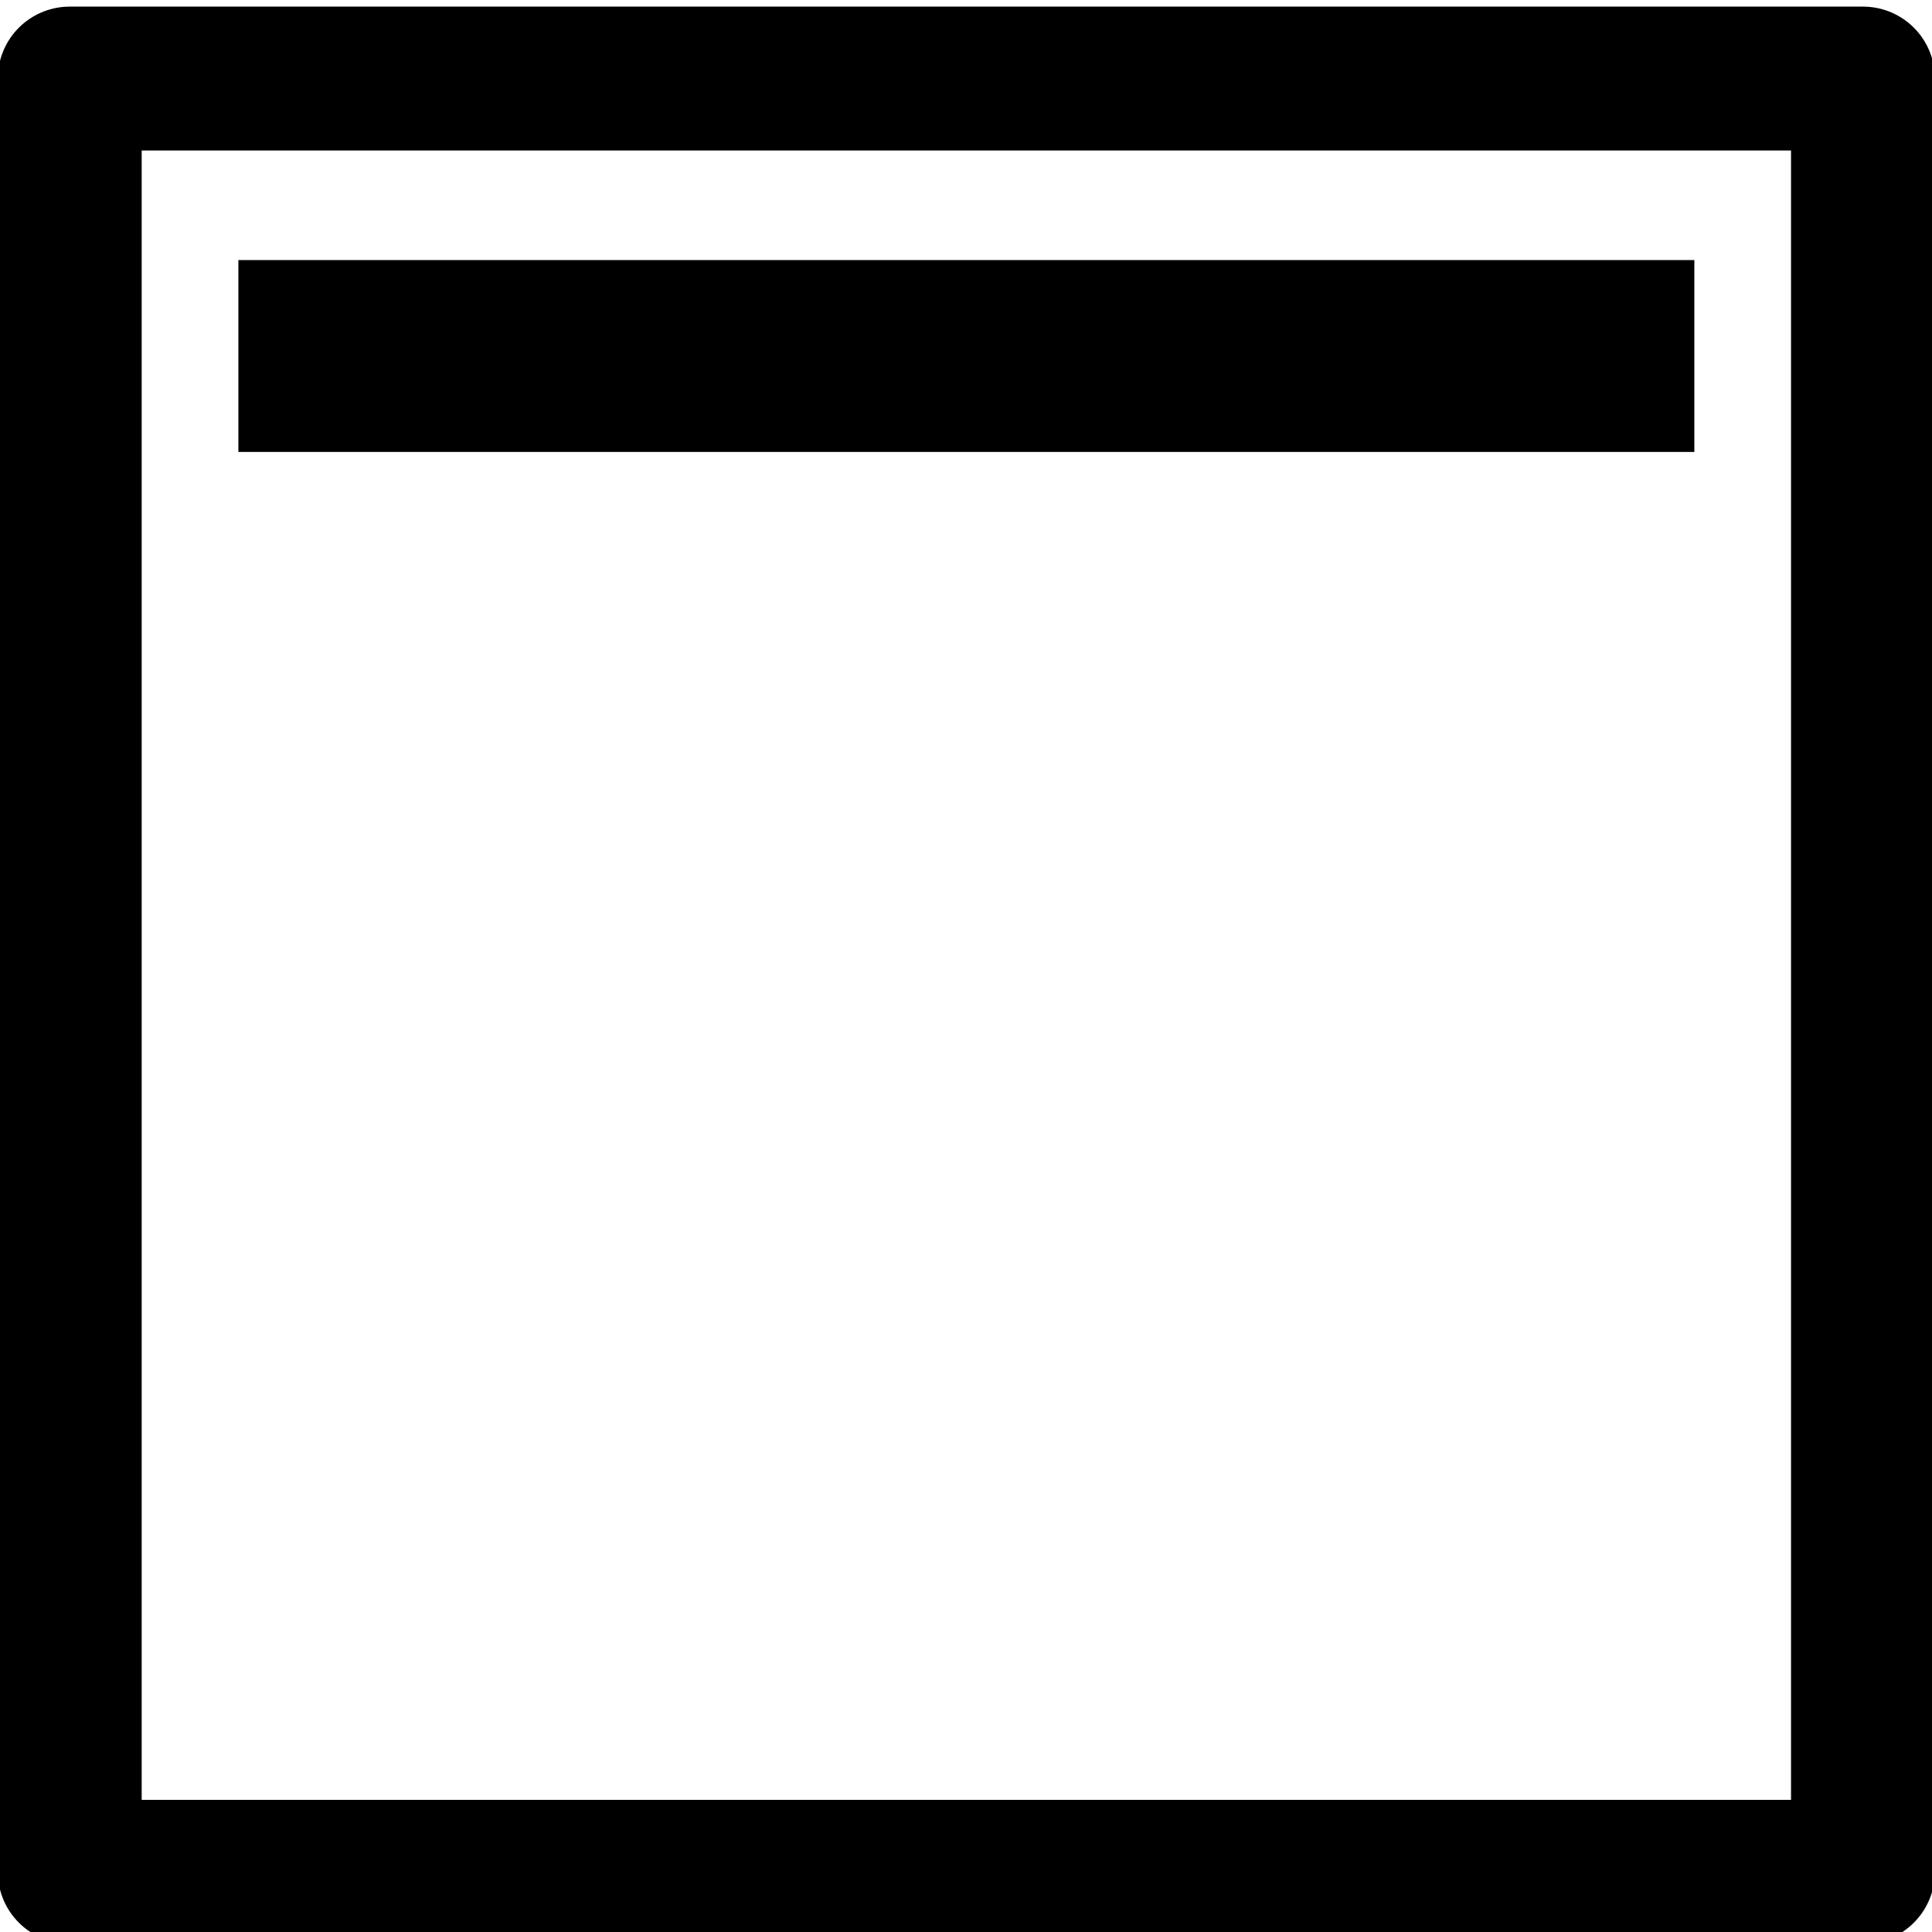 <?xml version="1.0" encoding="UTF-8" standalone="no"?>
<!-- Created with Inkscape (http://www.inkscape.org/) -->

<svg
   width="12.7mm"
   height="12.7mm"
   viewBox="0 0 12.7 12.7"
   version="1.1"
   id="svg2001"
   sodipodi:docname="sutes_felsoe_48px.svg"
   inkscape:version="1.1.2 (b8e25be833, 2022-02-05)"
   xmlns:inkscape="http://www.inkscape.org/namespaces/inkscape"
   xmlns:sodipodi="http://sodipodi.sourceforge.net/DTD/sodipodi-0.dtd"
   xmlns="http://www.w3.org/2000/svg"
   xmlns:svg="http://www.w3.org/2000/svg">
  <sodipodi:namedview
     id="namedview14"
     pagecolor="#ffffff"
     bordercolor="#666666"
     borderopacity="1.0"
     inkscape:pageshadow="2"
     inkscape:pageopacity="0.0"
     inkscape:pagecheckerboard="0"
     inkscape:document-units="mm"
     showgrid="false"
     inkscape:zoom="6.7295083"
     inkscape:cx="-30.38855"
     inkscape:cy="31.651644"
     inkscape:window-width="1920"
     inkscape:window-height="1009"
     inkscape:window-x="-8"
     inkscape:window-y="-8"
     inkscape:window-maximized="1"
     inkscape:current-layer="layer1"
     fit-margin-top="0"
     fit-margin-left="0"
     fit-margin-right="0"
     fit-margin-bottom="0" />
  <defs
     id="defs1998" />
  <g
     id="layer1"
     transform="translate(60.283,-173.516)">
    <g
       id="g2419"
       transform="translate(319.604,23.448)" />
    <g
       id="g346"
       transform="matrix(0.094,0,0,0.094,-54.631,157.249)">
      <rect
         style="fill:none;stroke:#000000;stroke-width:10.063;stroke-linejoin:round;stroke-miterlimit:4;stroke-dasharray:none;stroke-opacity:1"
         id="rect35-6"
         width="125.403"
         height="125.403"
         x="-55.251"
         y="178.547" />
      <path
         style="fill:none;stroke:#000000;stroke-width:13.418;stroke-linecap:butt;stroke-linejoin:miter;stroke-miterlimit:4;stroke-dasharray:none;stroke-opacity:1"
         d="M -43.457,197.949 H 58.359"
         id="path1049-6-3" />
    </g>
  </g>
</svg>
